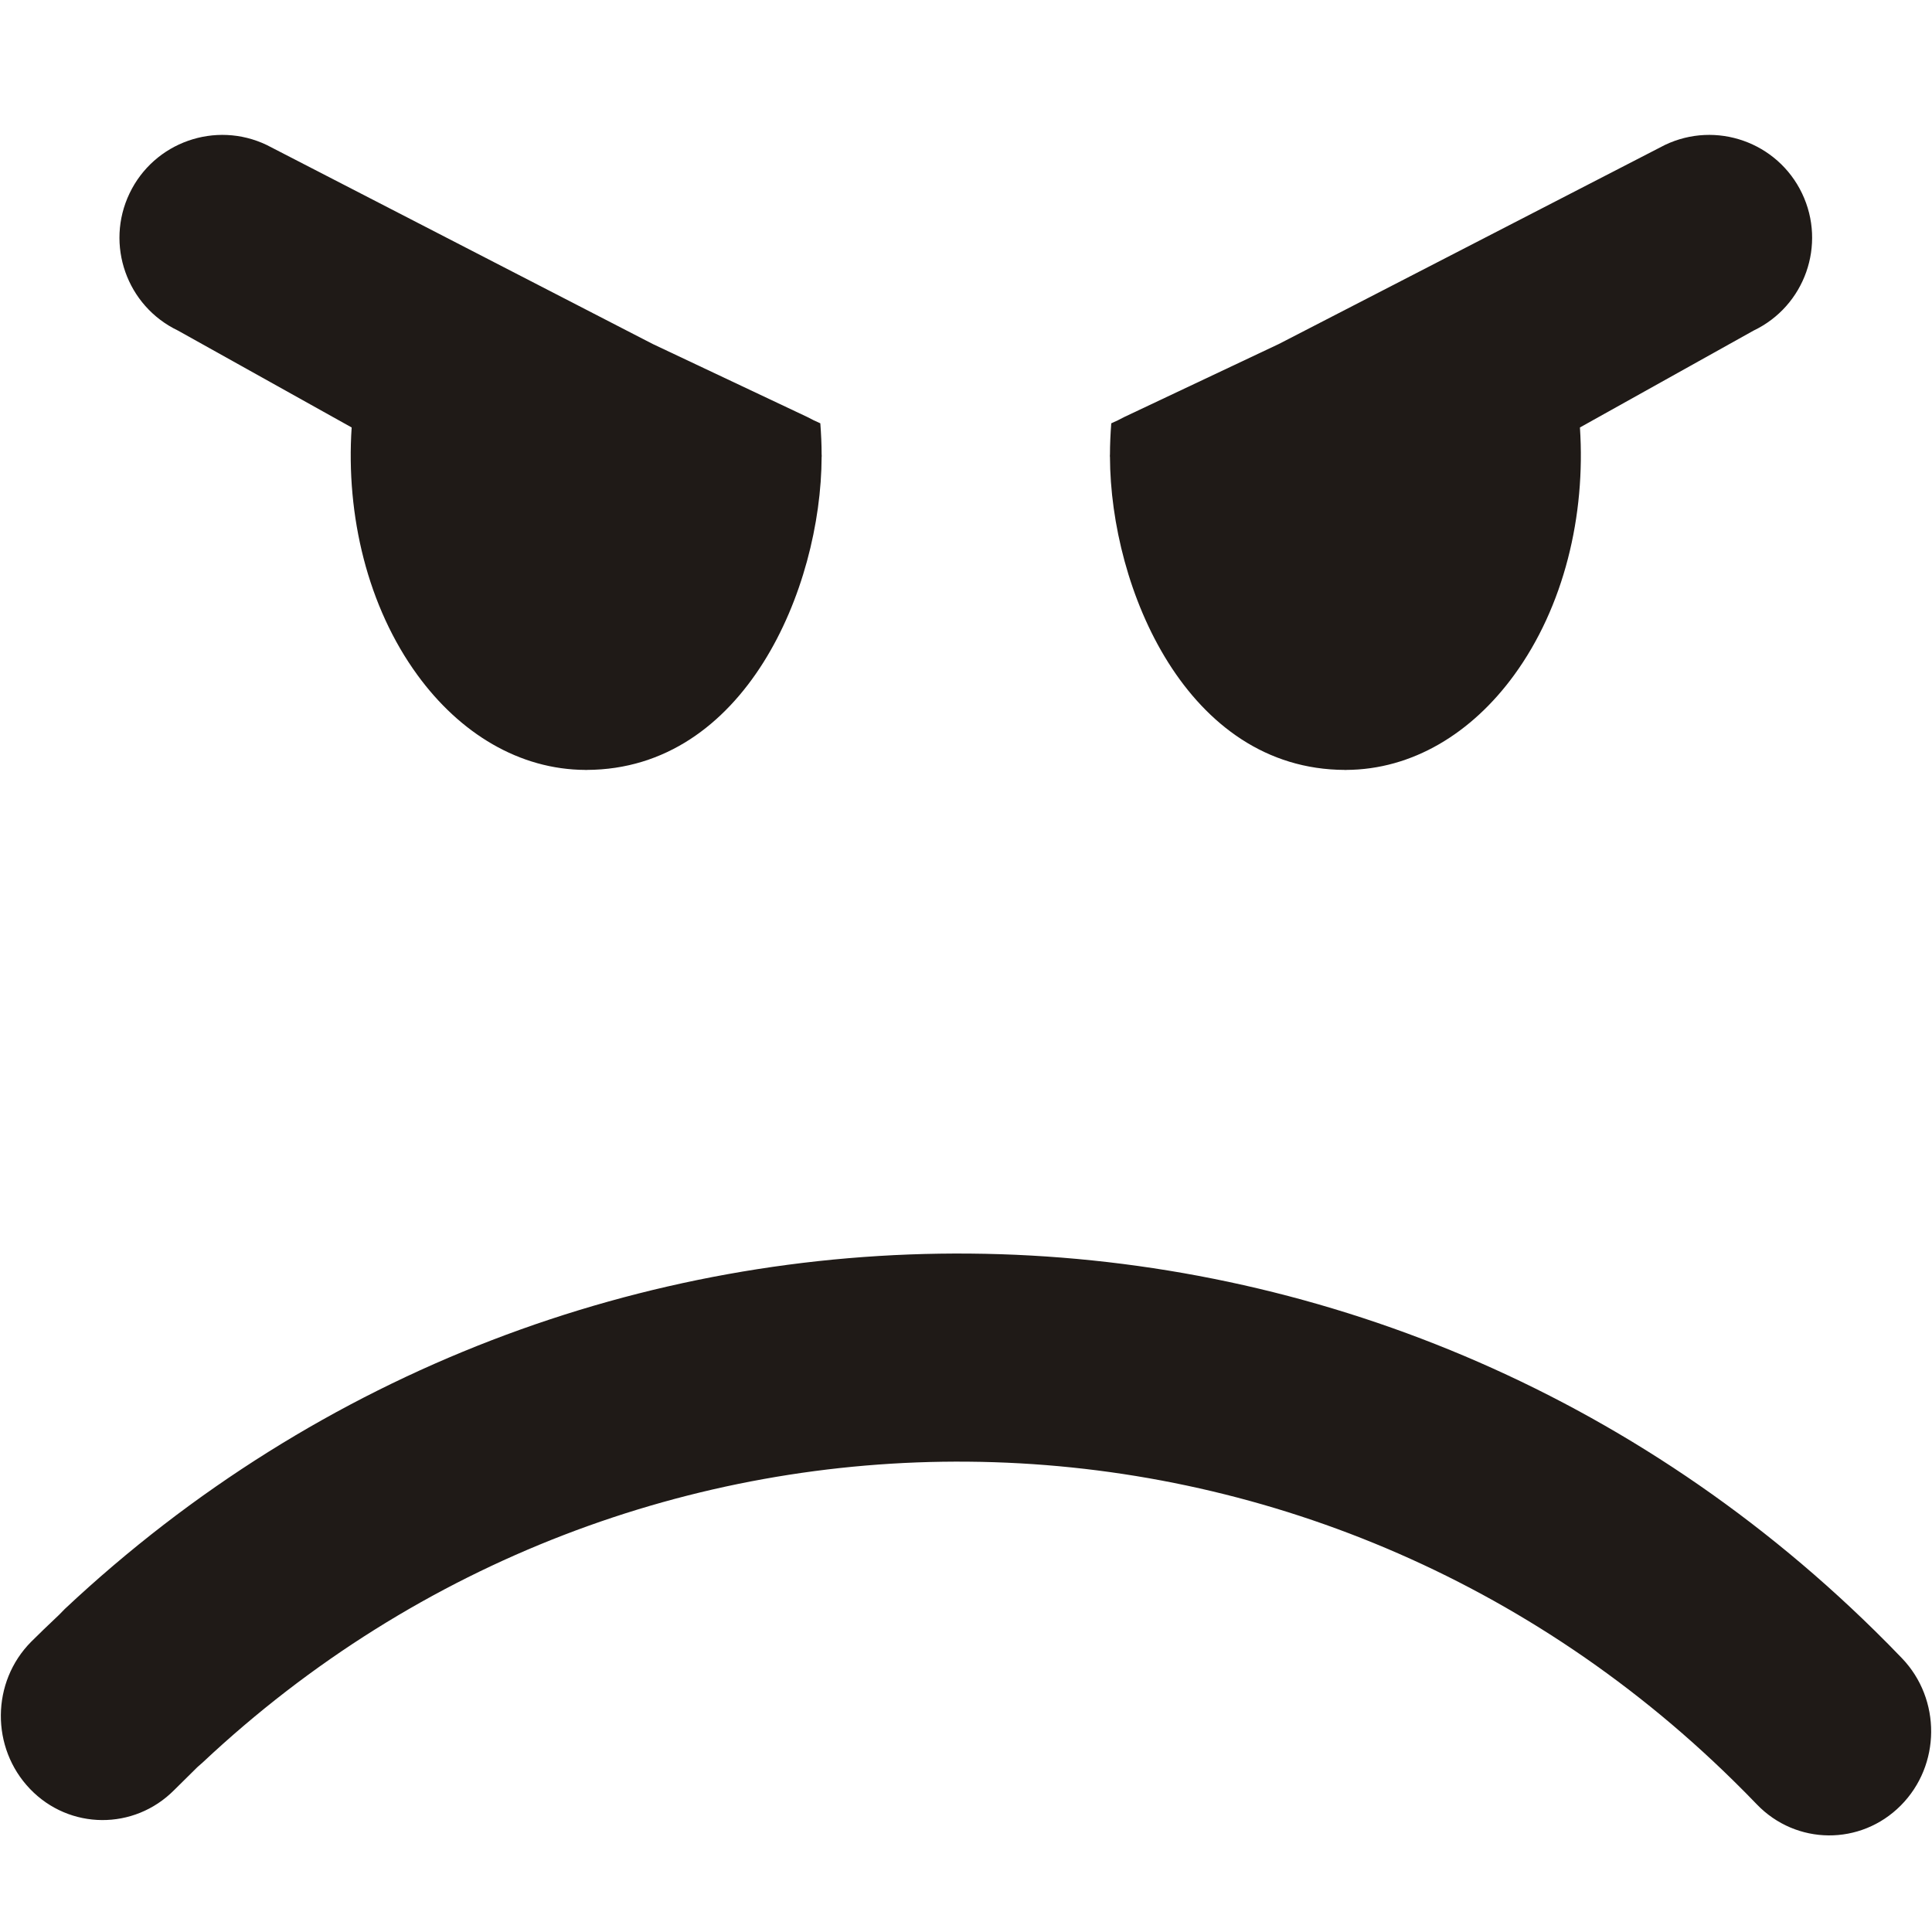 <?xml version="1.0" encoding="UTF-8"?>
<!DOCTYPE svg PUBLIC "-//W3C//DTD SVG 1.1//EN" "http://www.w3.org/Graphics/SVG/1.1/DTD/svg11.dtd">
<!-- Creator: CorelDRAW -->
<svg xmlns="http://www.w3.org/2000/svg" xml:space="preserve" width="1000px" height="1000px" style="shape-rendering:geometricPrecision; text-rendering:geometricPrecision; image-rendering:optimizeQuality; fill-rule:evenodd; clip-rule:evenodd"
viewBox="0 0 1000 1000"
 xmlns:xlink="http://www.w3.org/1999/xlink">
 <defs>
  <style type="text/css">
   <![CDATA[
    .fil0 {fill:#1F1A17;fill-rule:nonzero}
   ]]>
  </style>
 </defs>
 <g id="Слой_x0020_1">
  <path class="fil0" d="M907.685 171.095c26.518,-12.679 37.731,-44.484 25.052,-71.003 -12.679,-26.518 -44.485,-37.731 -71.004,-25.052l-199.792 103.005 -80.011 37.791c-2.257,1.247 -4.448,2.258 -6.739,3.269 -0.405,5.357 -0.674,10.816 -0.674,16.31l-0.034 0 0 0.335 0 0.676 0.034 0c0.202,68.2 39.762,161.844 121.611,162.079l0 0.034 0.235 0 0.371 0 0.034 -0.034c34.202,-0.135 64.967,-18.904 86.972,-49.129 25.723,-35.297 37.068,-82.408 34.033,-128.12l89.913 -50.16z"/>
  <path class="fil0" d="M92.102 171.095c-26.518,-12.679 -37.731,-44.484 -25.052,-71.003 12.679,-26.518 44.485,-37.731 71.004,-25.052l199.792 103.005 80.011 37.791c2.257,1.247 4.448,2.258 6.739,3.269 0.405,5.357 0.674,10.816 0.674,16.31l0.034 0 0 0.335 0 0.676 -0.034 0c-0.202,68.2 -39.762,161.844 -121.611,162.079l0 0.034 -0.235 0 -0.371 0 -0.034 -0.034c-34.202,-0.135 -64.967,-18.904 -86.972,-49.129 -25.723,-35.297 -37.068,-82.408 -34.033,-128.12l-89.913 -50.16z"/>
  <path class="fil0" d="M909.303 933.907c20.398,21.227 53.789,21.485 74.536,0.618 20.747,-20.848 20.981,-55.009 0.604,-76.236 -4.773,-4.983 -9.506,-9.767 -14.163,-14.33 -130.564,-128.436 -299.195,-193.649 -468.254,-195.104 -167.83,-1.475 -336.246,59.792 -468.526,183.983l-2.902 2.969c-5.883,5.581 -10.714,10.185 -14.435,13.931 -20.747,20.849 -20.982,55.01 -0.604,76.237 20.376,21.227 53.787,21.465 74.536,0.618l12.097 -11.959 2.748 -2.412c111.938,-105.096 254.366,-156.936 396.229,-155.66 142.934,1.235 285.518,56.404 396.037,165.128 4.188,4.106 8.297,8.251 12.097,12.217z"/>
 </g>
</svg>
